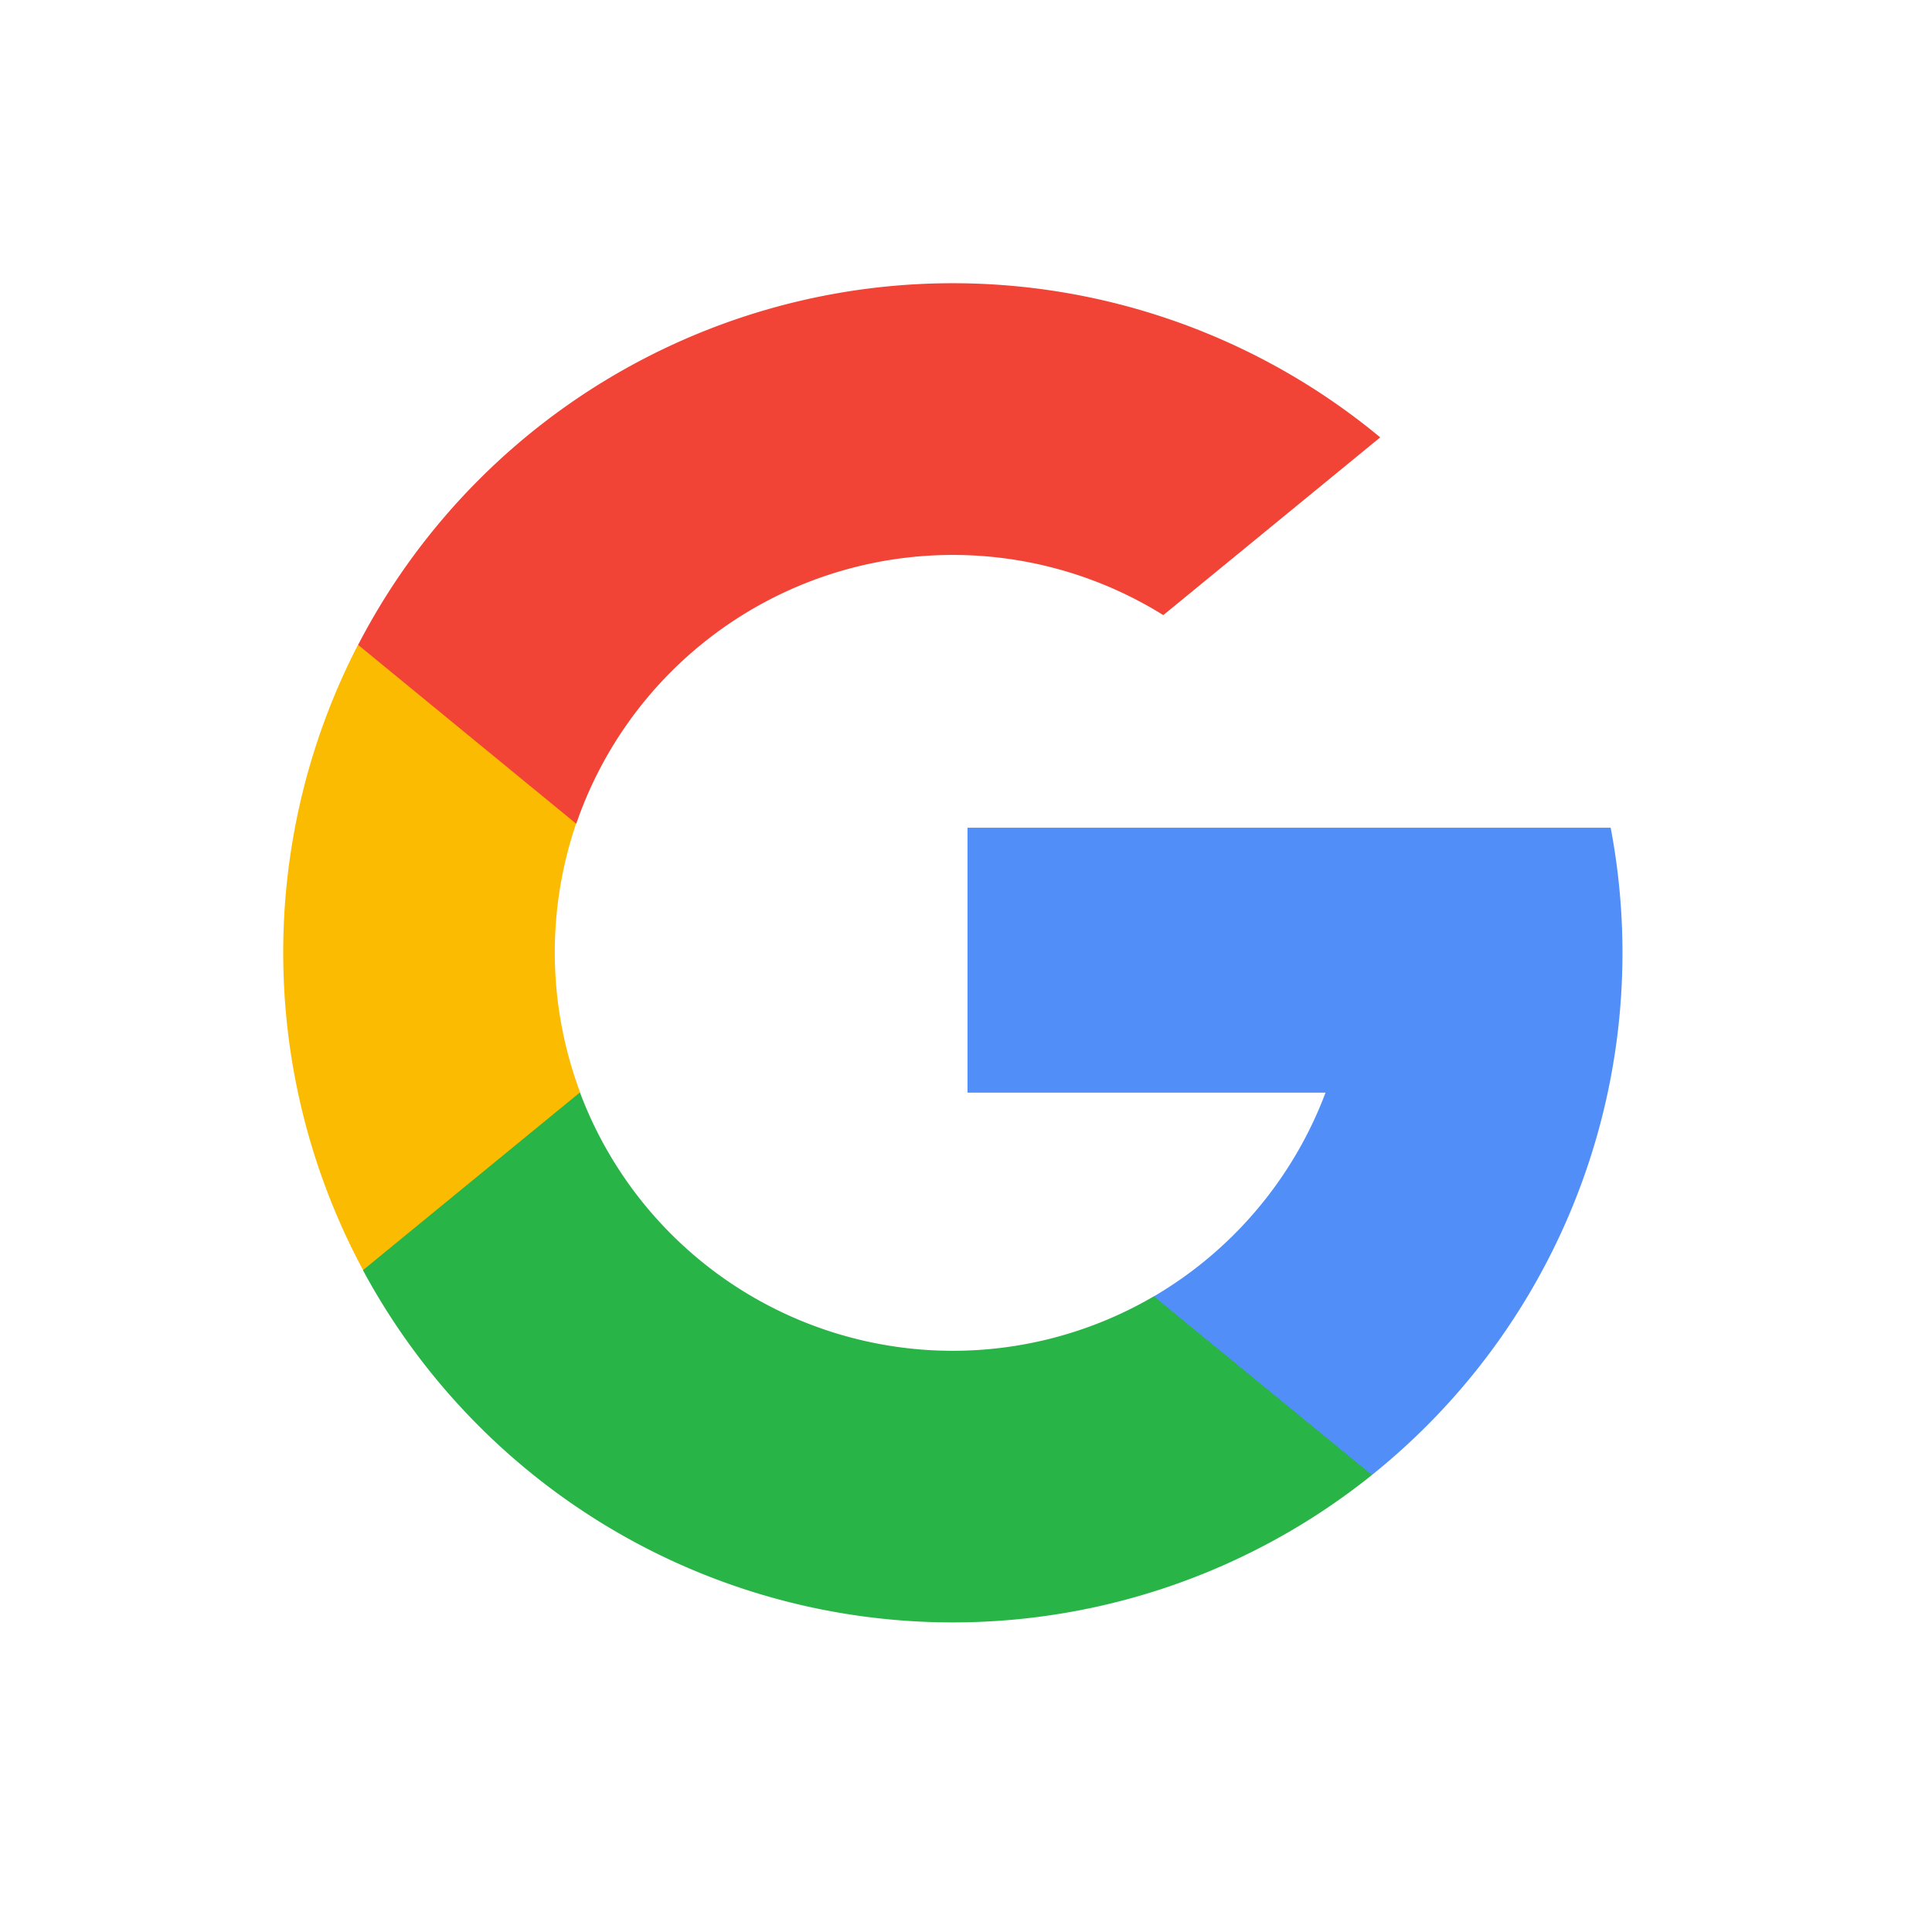 <svg xmlns="http://www.w3.org/2000/svg" width="50" height="50" viewBox="0 0 50 50">
  <defs>
    <clipPath id="clip-Artboard_2">
      <rect width="50" height="50"/>
    </clipPath>
  </defs>
  <g id="Artboard_2"  clip-path="url(#clip-Artboard_2)">
    <g id="search" transform="translate(7.329 7.329)">
      <path id="Path_8250"  d="M7.681,149.853l-1.206,4.5-4.409.093a17.36,17.36,0,0,1-.128-16.182h0l3.926.72,1.72,3.9a10.342,10.342,0,0,0,.1,6.963Z" transform="translate(0 -128.908)" fill="#fbbb00"/>
      <path id="Path_8251"  d="M278.273,208.176a17.323,17.323,0,0,1-6.178,16.751h0l-4.945-.252-.7-4.369a10.328,10.328,0,0,0,4.444-5.274h-9.266v-6.856h16.646Z" transform="translate(-243.918 -194.084)" fill="#518ef8"/>
      <path id="Path_8252"  d="M56.621,319.307h0a17.335,17.335,0,0,1-26.113-5.3l5.616-4.6a10.306,10.306,0,0,0,14.852,5.277Z" transform="translate(-28.444 -288.464)" fill="#28b446"/>
      <path id="Path_8253"  d="M55.077,3.99l-5.614,4.6a10.305,10.305,0,0,0-15.193,5.4L28.625,9.36h0A17.333,17.333,0,0,1,55.077,3.99Z" transform="translate(-26.686)" fill="#f14336"/>
    </g>
  </g>
</svg>
